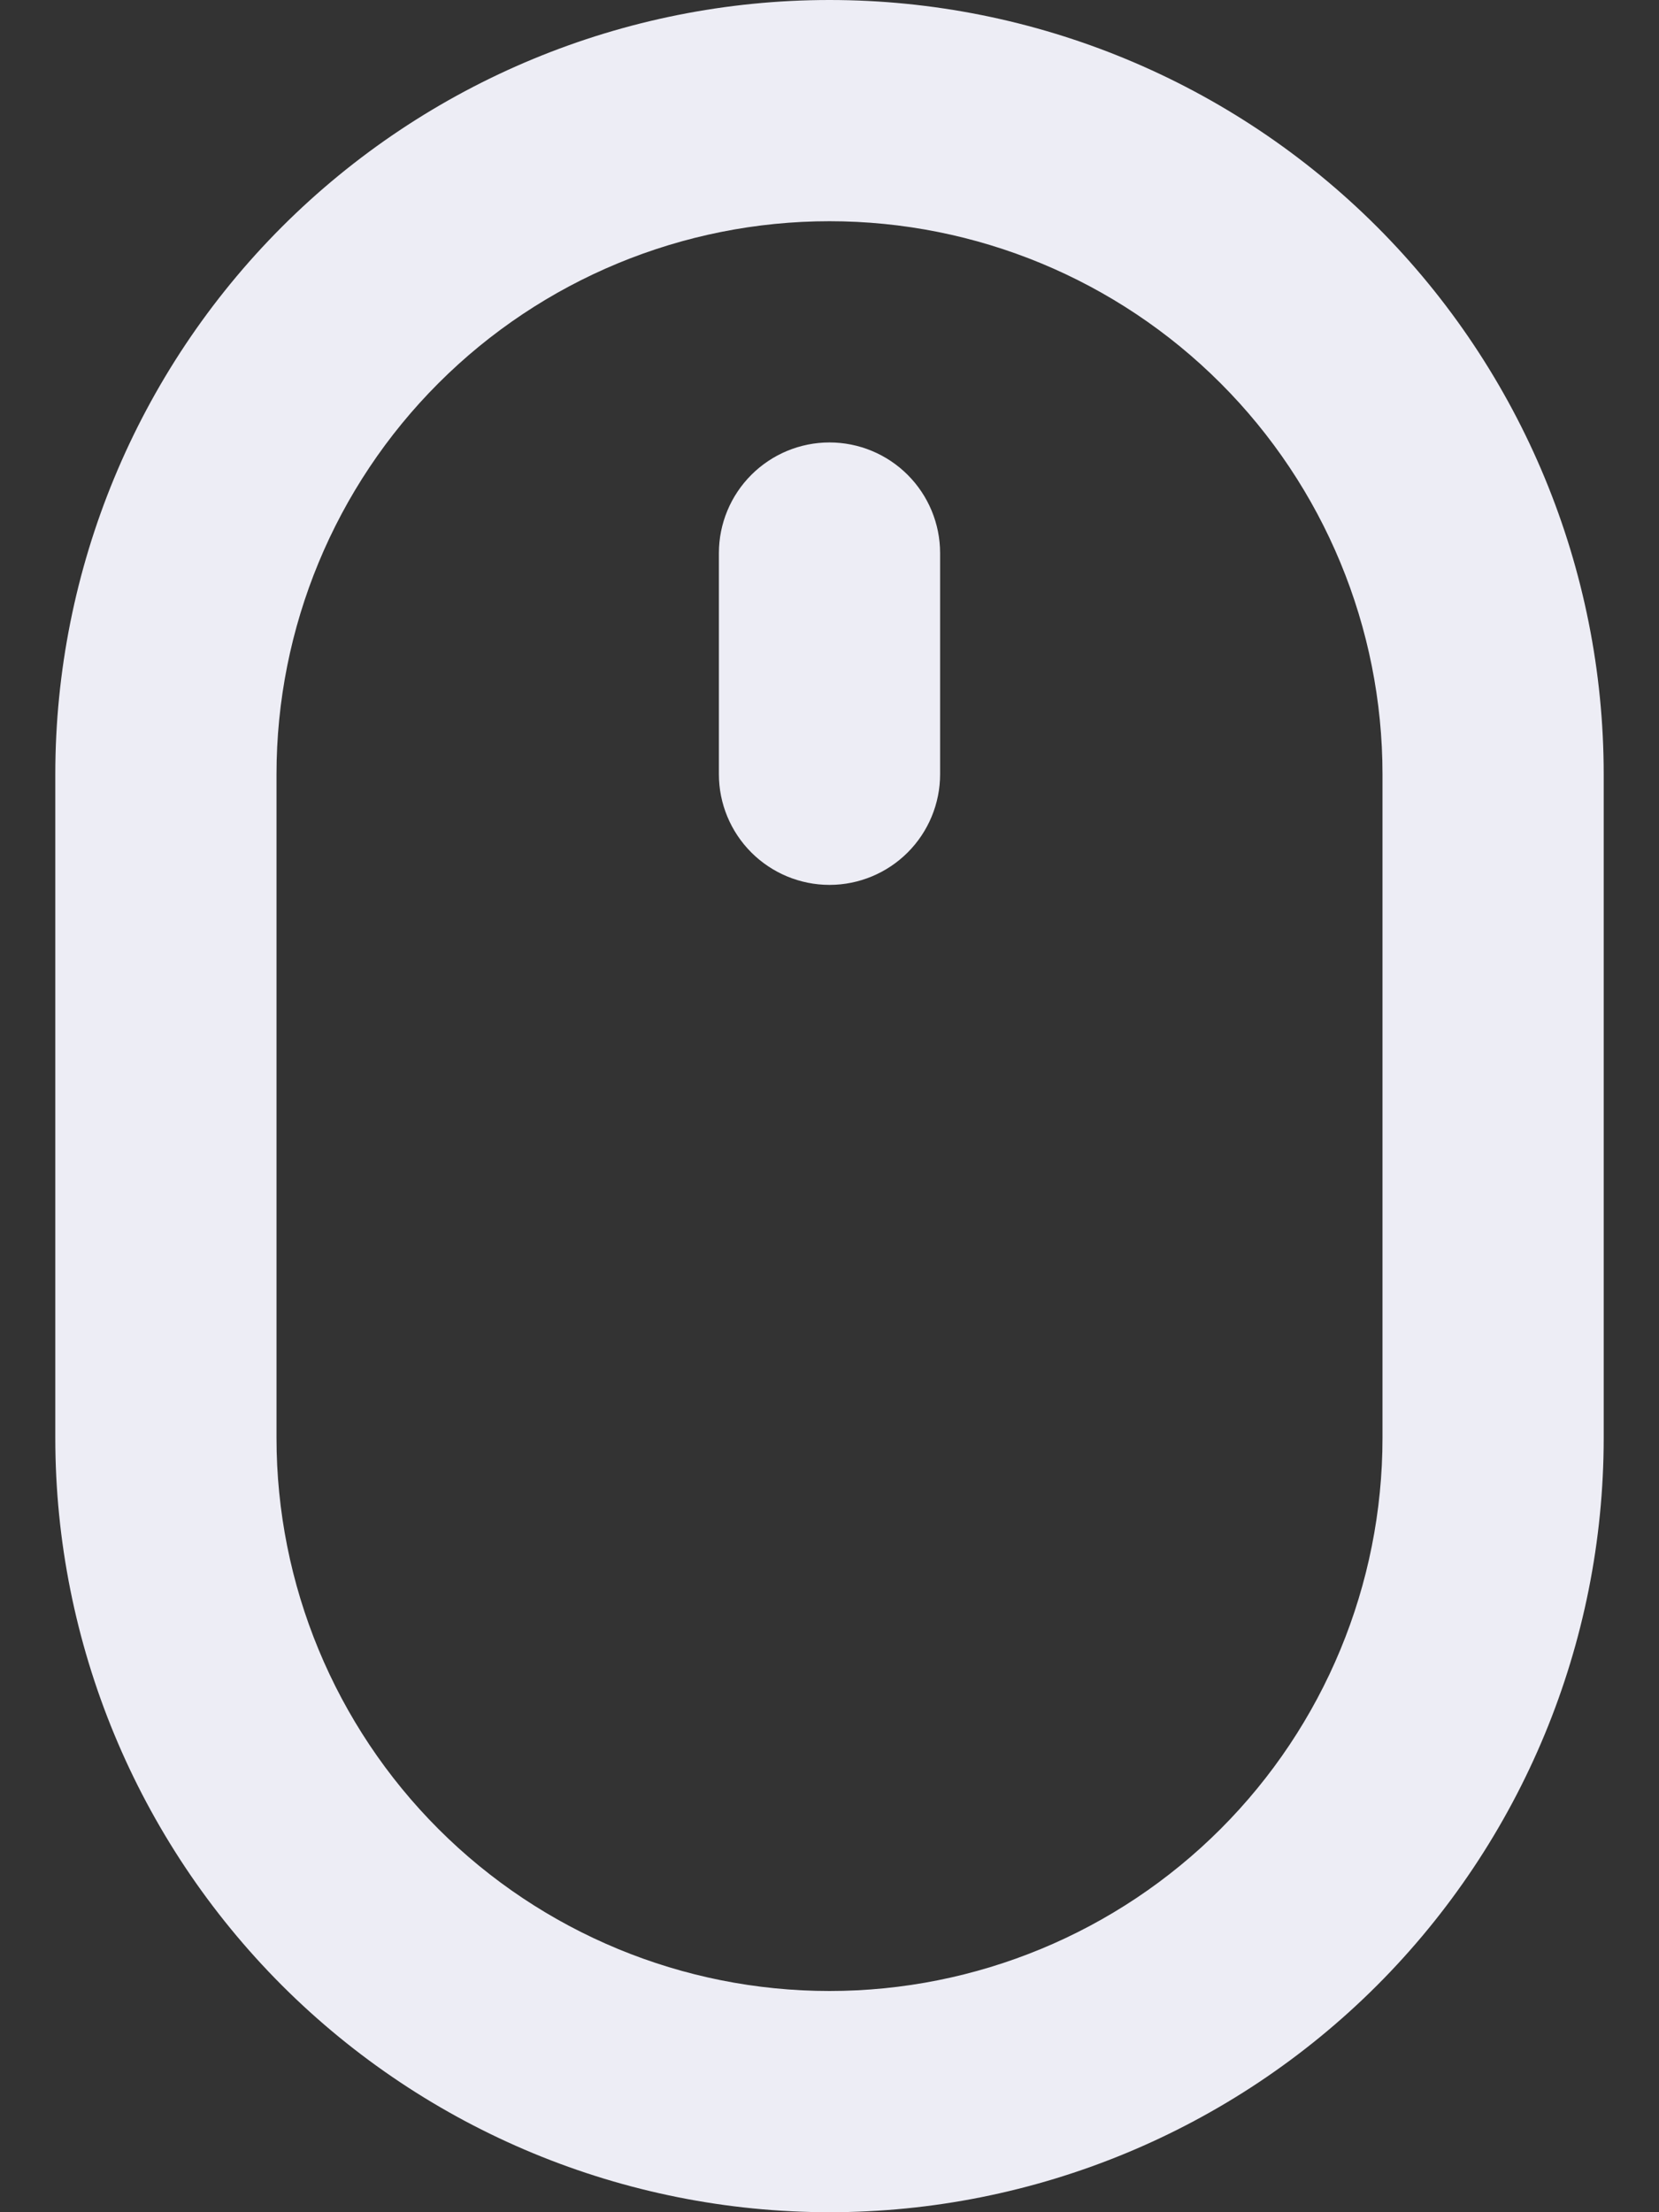 <svg width="24" height="32" viewBox="0 0 24 32" fill="none" xmlns="http://www.w3.org/2000/svg">
<rect x="0" y="0" width="24" height="32" fill="#333333" stroke="none"/>
<path d="M12 6.4C11.576 6.4 11.169 6.569 10.869 6.869C10.569 7.169 10.4 7.576 10.4 8V11.2C10.4 11.624 10.569 12.031 10.869 12.331C11.169 12.631 11.576 12.8 12 12.8C12.424 12.8 12.831 12.631 13.131 12.331C13.431 12.031 13.6 11.624 13.6 11.2V8C13.6 7.576 13.431 7.169 13.131 6.869C12.831 6.569 12.424 6.4 12 6.4ZM12 0C9.03 0 6.181 1.18 4.08 3.28C1.98 5.381 0.8 8.23 0.8 11.2V20.8C0.8 23.77 1.98 26.619 4.08 28.72C6.181 30.82 9.03 32 12 32C14.97 32 17.819 30.82 19.92 28.72C22.02 26.619 23.2 23.77 23.2 20.8V11.2C23.2 8.23 22.02 5.381 19.92 3.28C17.819 1.18 14.97 0 12 0ZM20 20.8C20 22.922 19.157 24.957 17.657 26.457C16.157 27.957 14.122 28.8 12 28.8C9.878 28.8 7.843 27.957 6.343 26.457C4.843 24.957 4 22.922 4 20.8V11.2C4 9.078 4.843 7.043 6.343 5.543C7.843 4.043 9.878 3.2 12 3.2C14.122 3.2 16.157 4.043 17.657 5.543C19.157 7.043 20 9.078 20 11.2V20.8Z" fill="#EDEDF5"/>
</svg>
